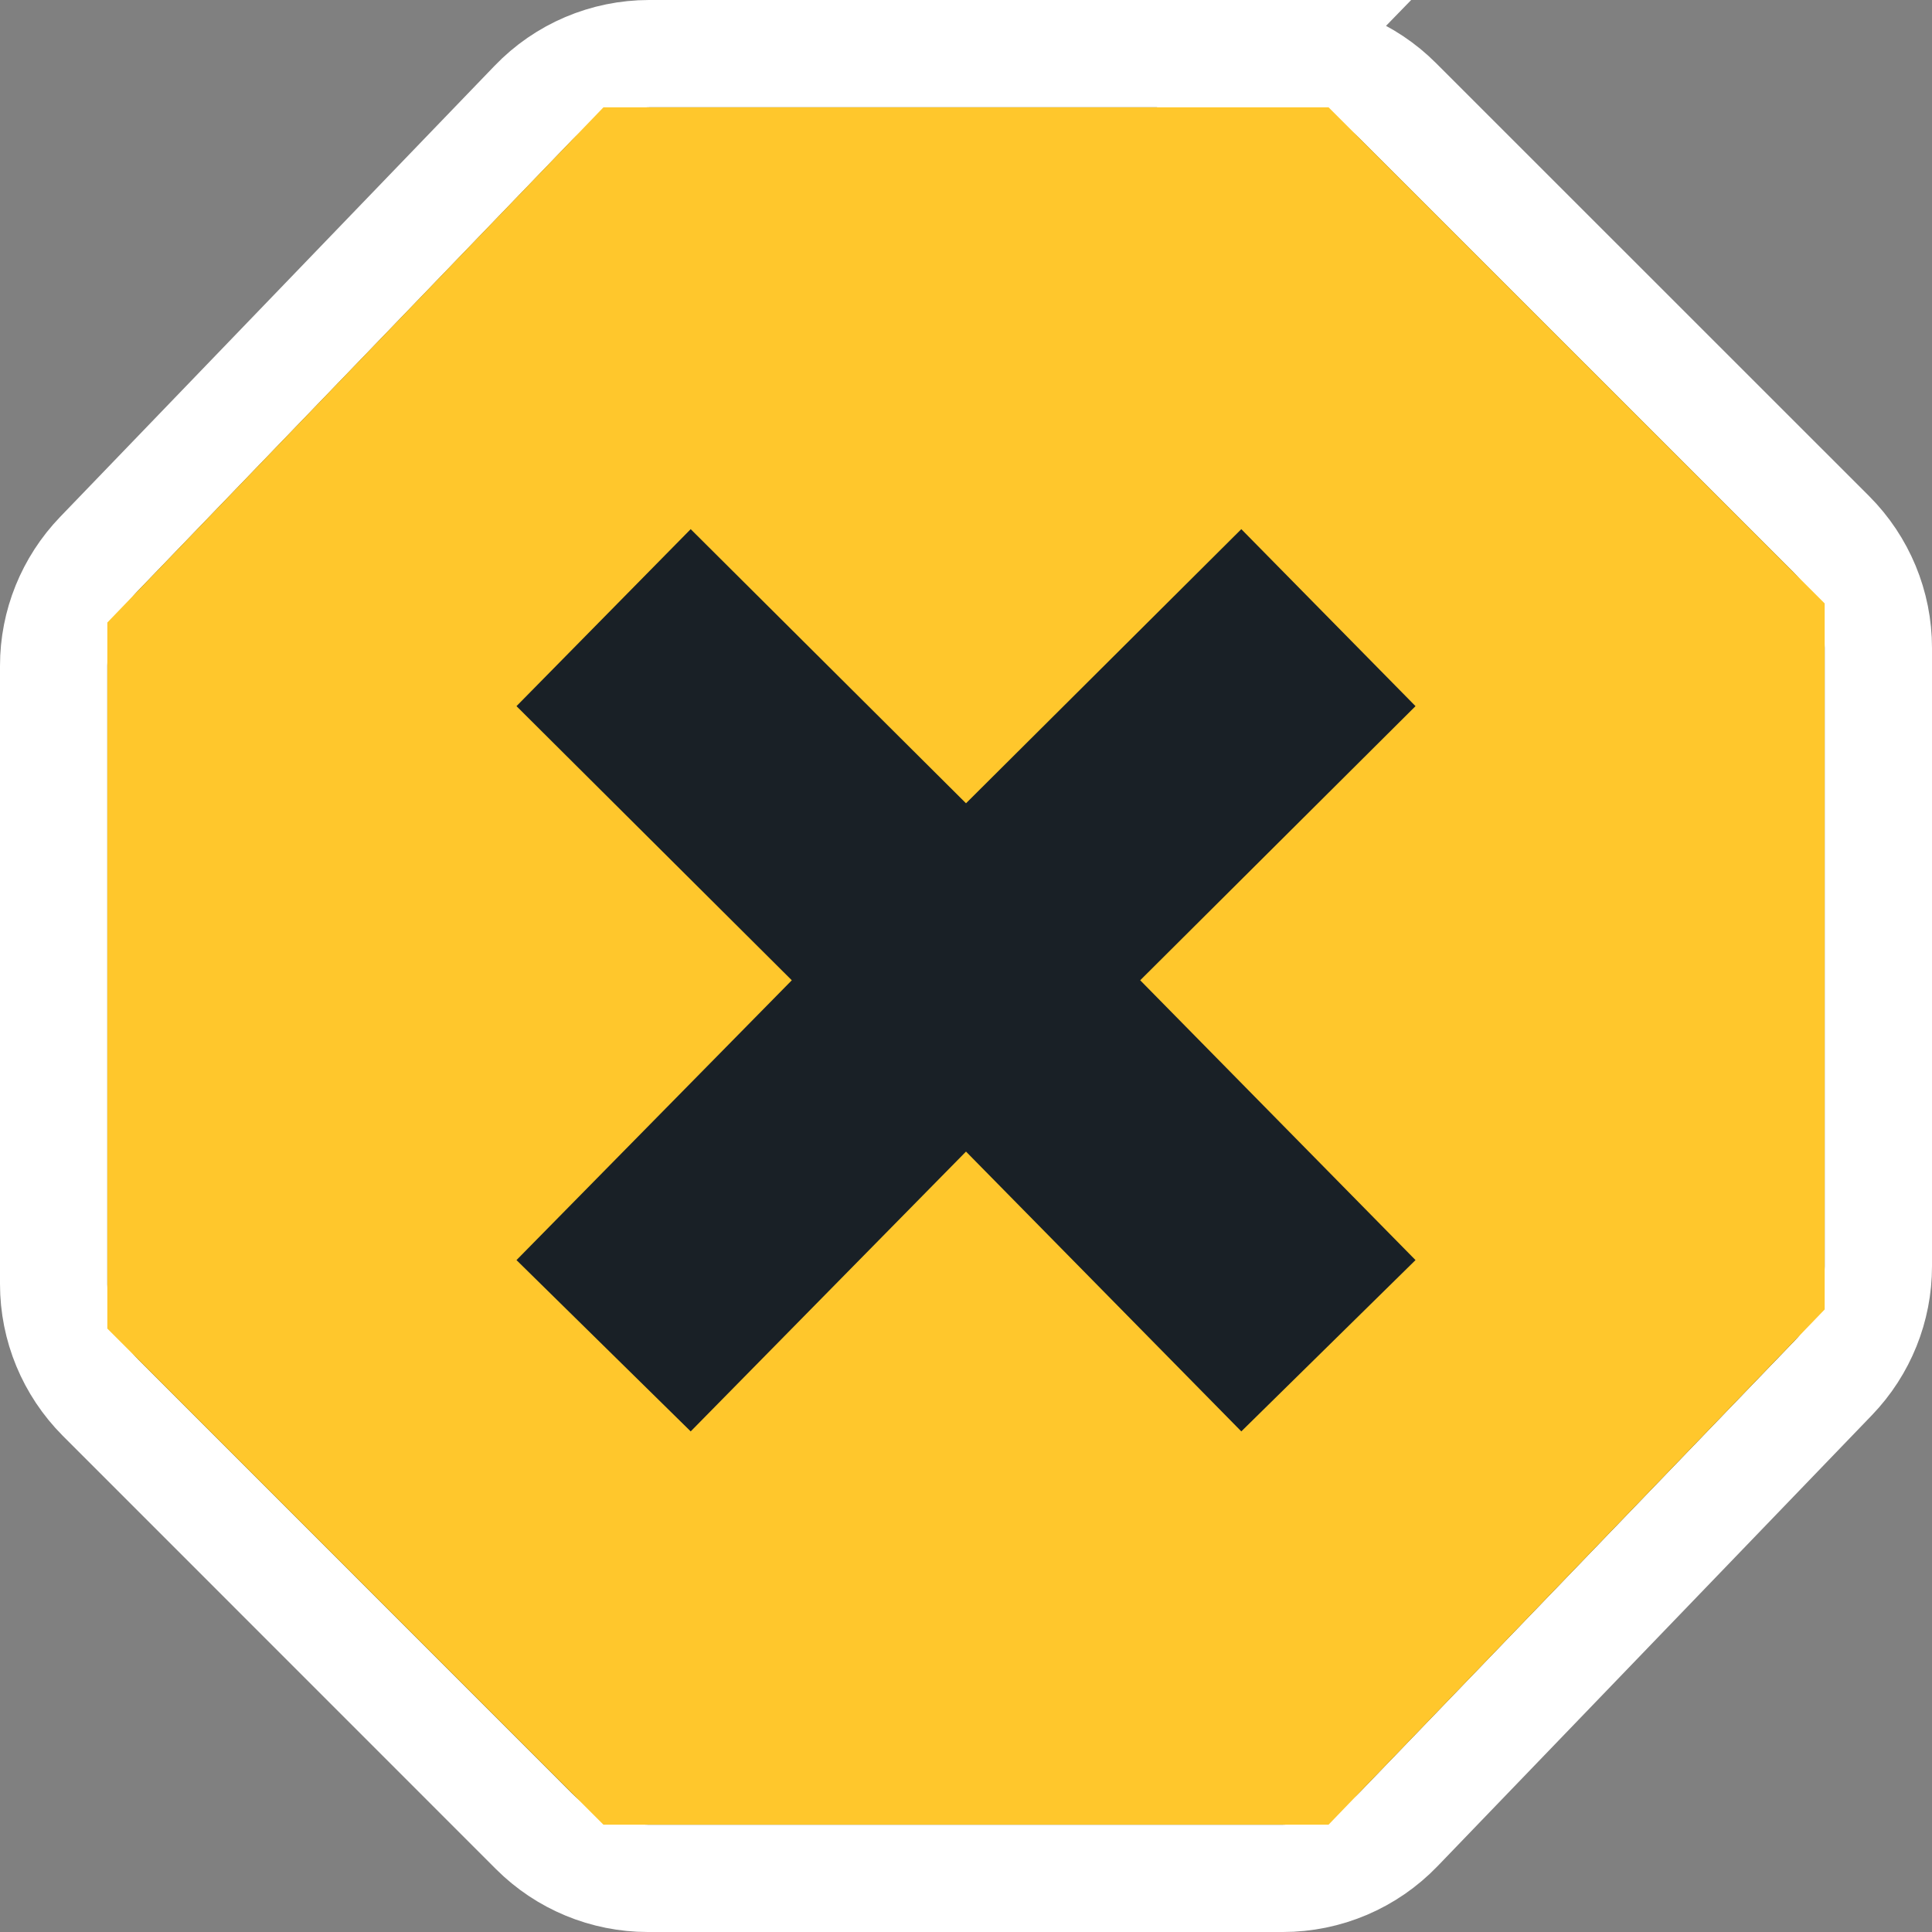 <svg fill="none" height="18" viewBox="0 0 18 18" width="18" xmlns="http://www.w3.org/2000/svg"><rect x="0" y="0" width="18" height="18" fill="#808080" stroke="none"/><path d="m11.964.5h-5.916c-.408 0-.798.166-1.08.46l-4.048 4.203c-.269.28-.42.652-.42 1.04v5.76c0 .398.158.779.439 1.061l4.036 4.037c.281.281.663.439 1.061.439h5.916c.408 0 .798-.166 1.081-.46l4.048-4.203c.269-.28.419-.652.419-1.04v-5.76c0-.398-.158-.779-.439-1.061l-4.037-4.036c-.281-.281-.663-.439-1.061-.439z" fill="#192026" stroke="#fff"/><path clip-rule="evenodd" d="m12.378 1h-6.756l-4.622 4.8v6.578l4.622 4.622h6.756l4.622-4.8v-6.578zm-5.943 3.93-1.623 1.649 2.565 2.554-2.565 2.607 1.623 1.596 2.565-2.607 2.565 2.607 1.623-1.596-2.565-2.607 2.565-2.554-1.623-1.649-2.565 2.554z" fill="#ffc72c" fill-rule="evenodd"/></svg>
